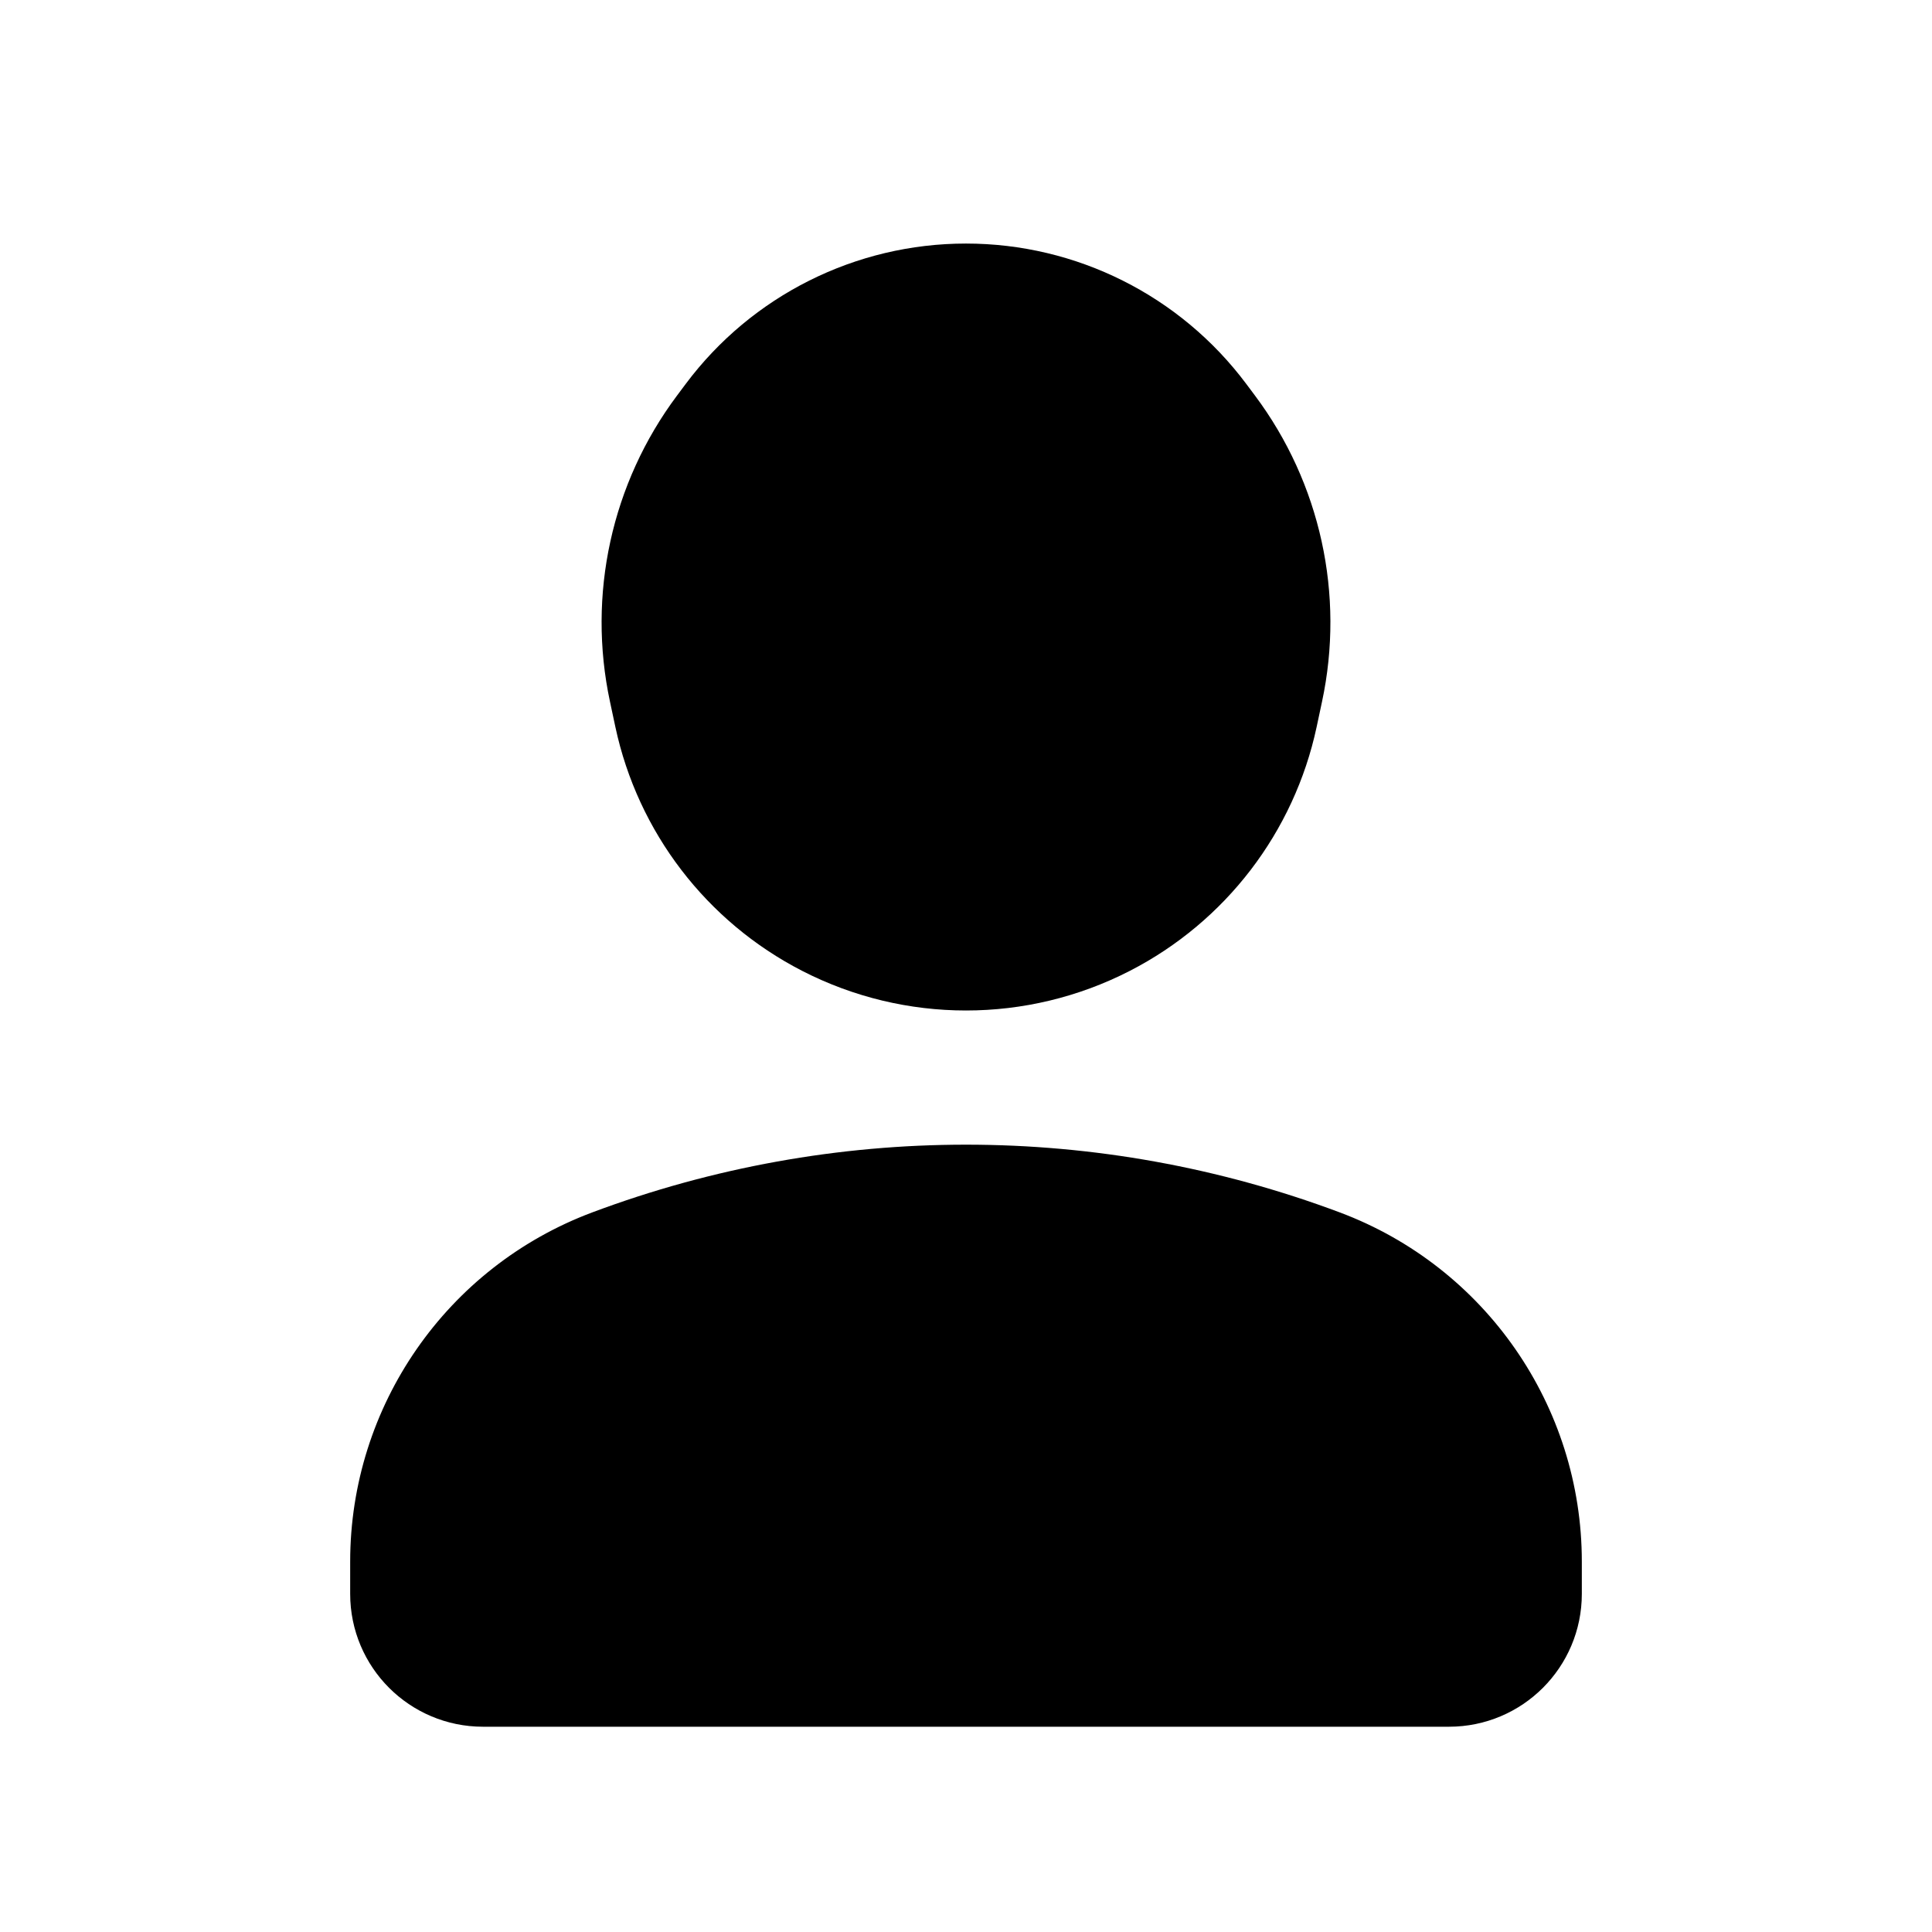 <svg viewBox="0 0 80 80" fill="none">
  <path d="M60 70L20 70C17.791 70 16 68.209 16 66L16 64.664C16 58.851 19.606 53.648 25.049 51.608C34.689 47.995 45.311 47.995 54.951 51.608C60.394 53.648 64 58.851 64 64.664V66C64 68.209 62.209 70 60 70Z" fill="currentColor" stroke="currentColor" stroke-width="3" stroke-linecap="square" stroke-linejoin="round" />
  <path d="M33.901 38.867C37.729 40.834 42.271 40.834 46.099 38.867C49.661 37.037 52.214 33.704 53.052 29.788L53.275 28.742C54.132 24.738 53.217 20.558 50.764 17.277L50.405 16.797C47.953 13.516 44.096 11.585 40 11.585C35.904 11.585 32.047 13.516 29.595 16.797L29.236 17.277C26.783 20.558 25.868 24.738 26.725 28.742L26.948 29.788C27.786 33.704 30.339 37.037 33.901 38.867Z" fill="currentColor" stroke="currentColor" stroke-width="3" stroke-linecap="square" stroke-linejoin="round" />
</svg>